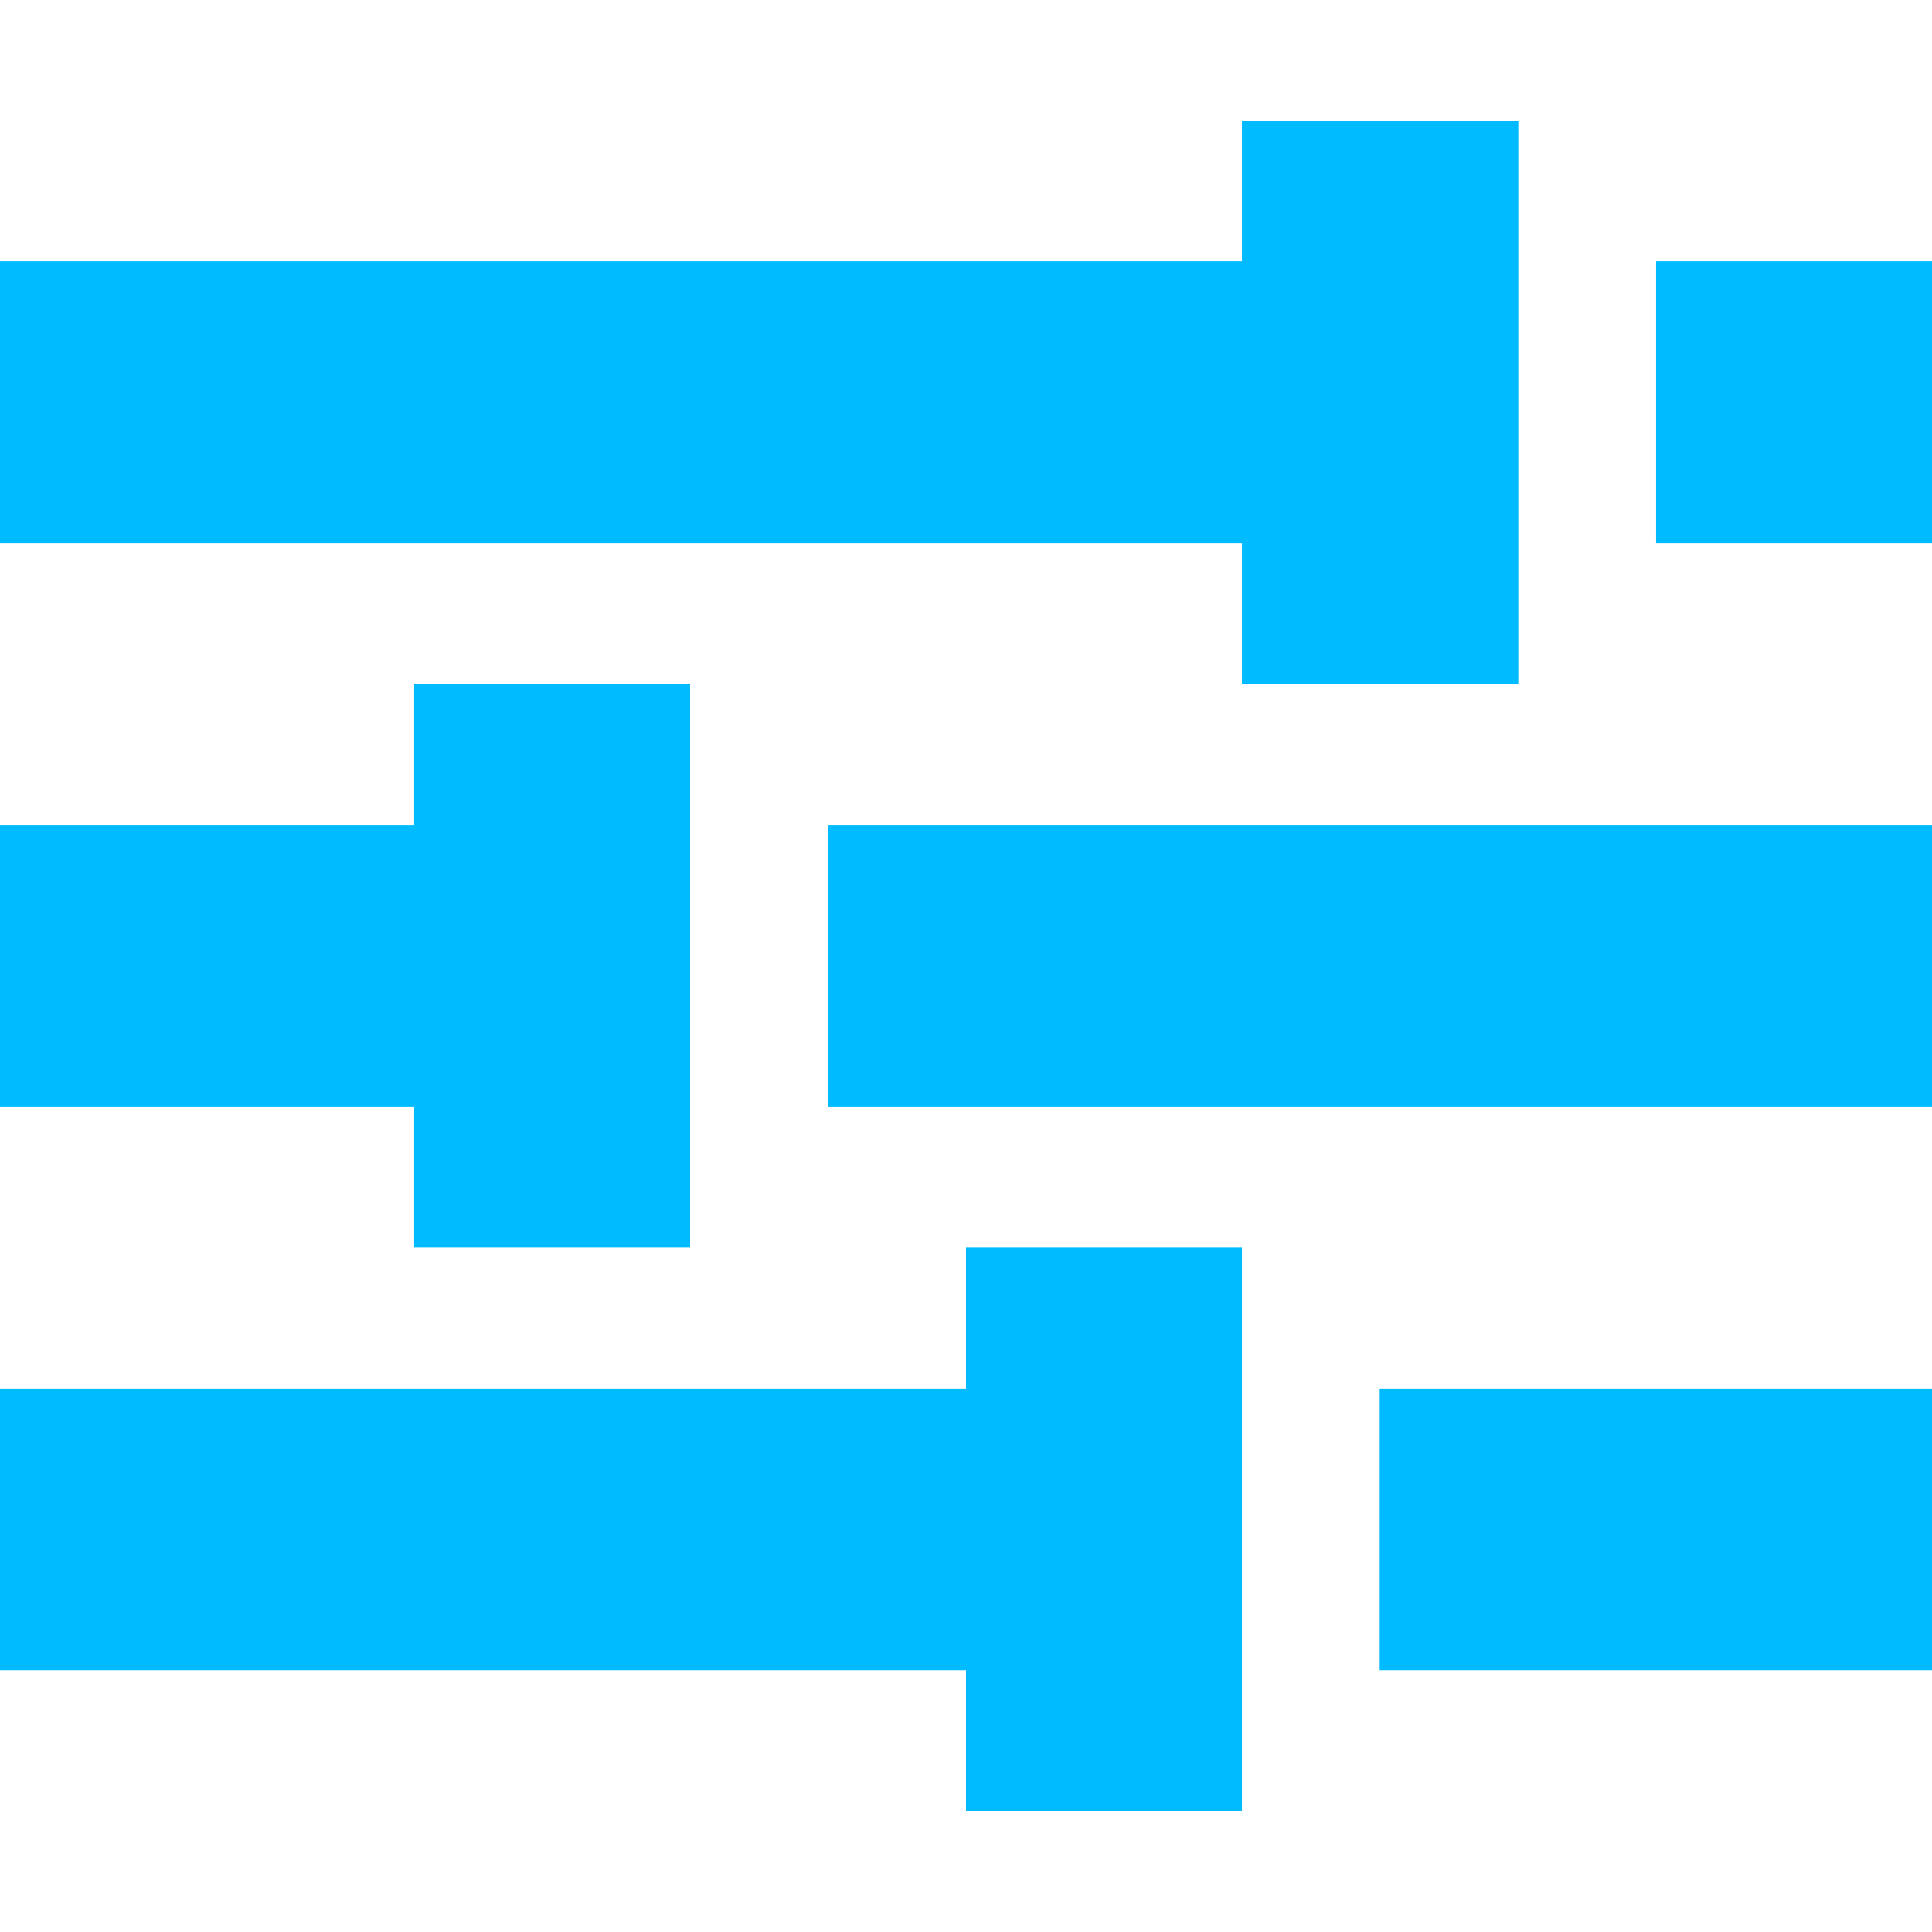 
<svg xmlns="http://www.w3.org/2000/svg" xmlns:xlink="http://www.w3.org/1999/xlink" width="16px" height="16px" viewBox="0 0 16 16" version="1.1">
<g id="surface1">
<path style=" stroke:none;fill-rule:nonzero;fill:#00bbff;fill-opacity:1;" d="M 10.285 1 L 10.285 2.164 L 0 2.164 L 0 4.5 L 10.285 4.5 L 10.285 5.664 L 12.574 5.664 L 12.574 1 Z M 13.715 2.164 L 13.715 4.5 L 16 4.5 L 16 2.164 Z M 3.43 5.664 L 3.43 6.836 L 0 6.836 L 0 9.164 L 3.43 9.164 L 3.43 10.332 L 5.715 10.332 L 5.715 5.664 Z M 6.859 6.836 L 6.859 9.164 L 16 9.164 L 16 6.836 Z M 8 10.332 L 8 11.5 L 0 11.5 L 0 13.832 L 8 13.832 L 8 15 L 10.285 15 L 10.285 10.332 Z M 11.426 11.5 L 11.426 13.832 L 16 13.832 L 16 11.5 Z M 11.426 11.5 "/>
</g>
</svg>
